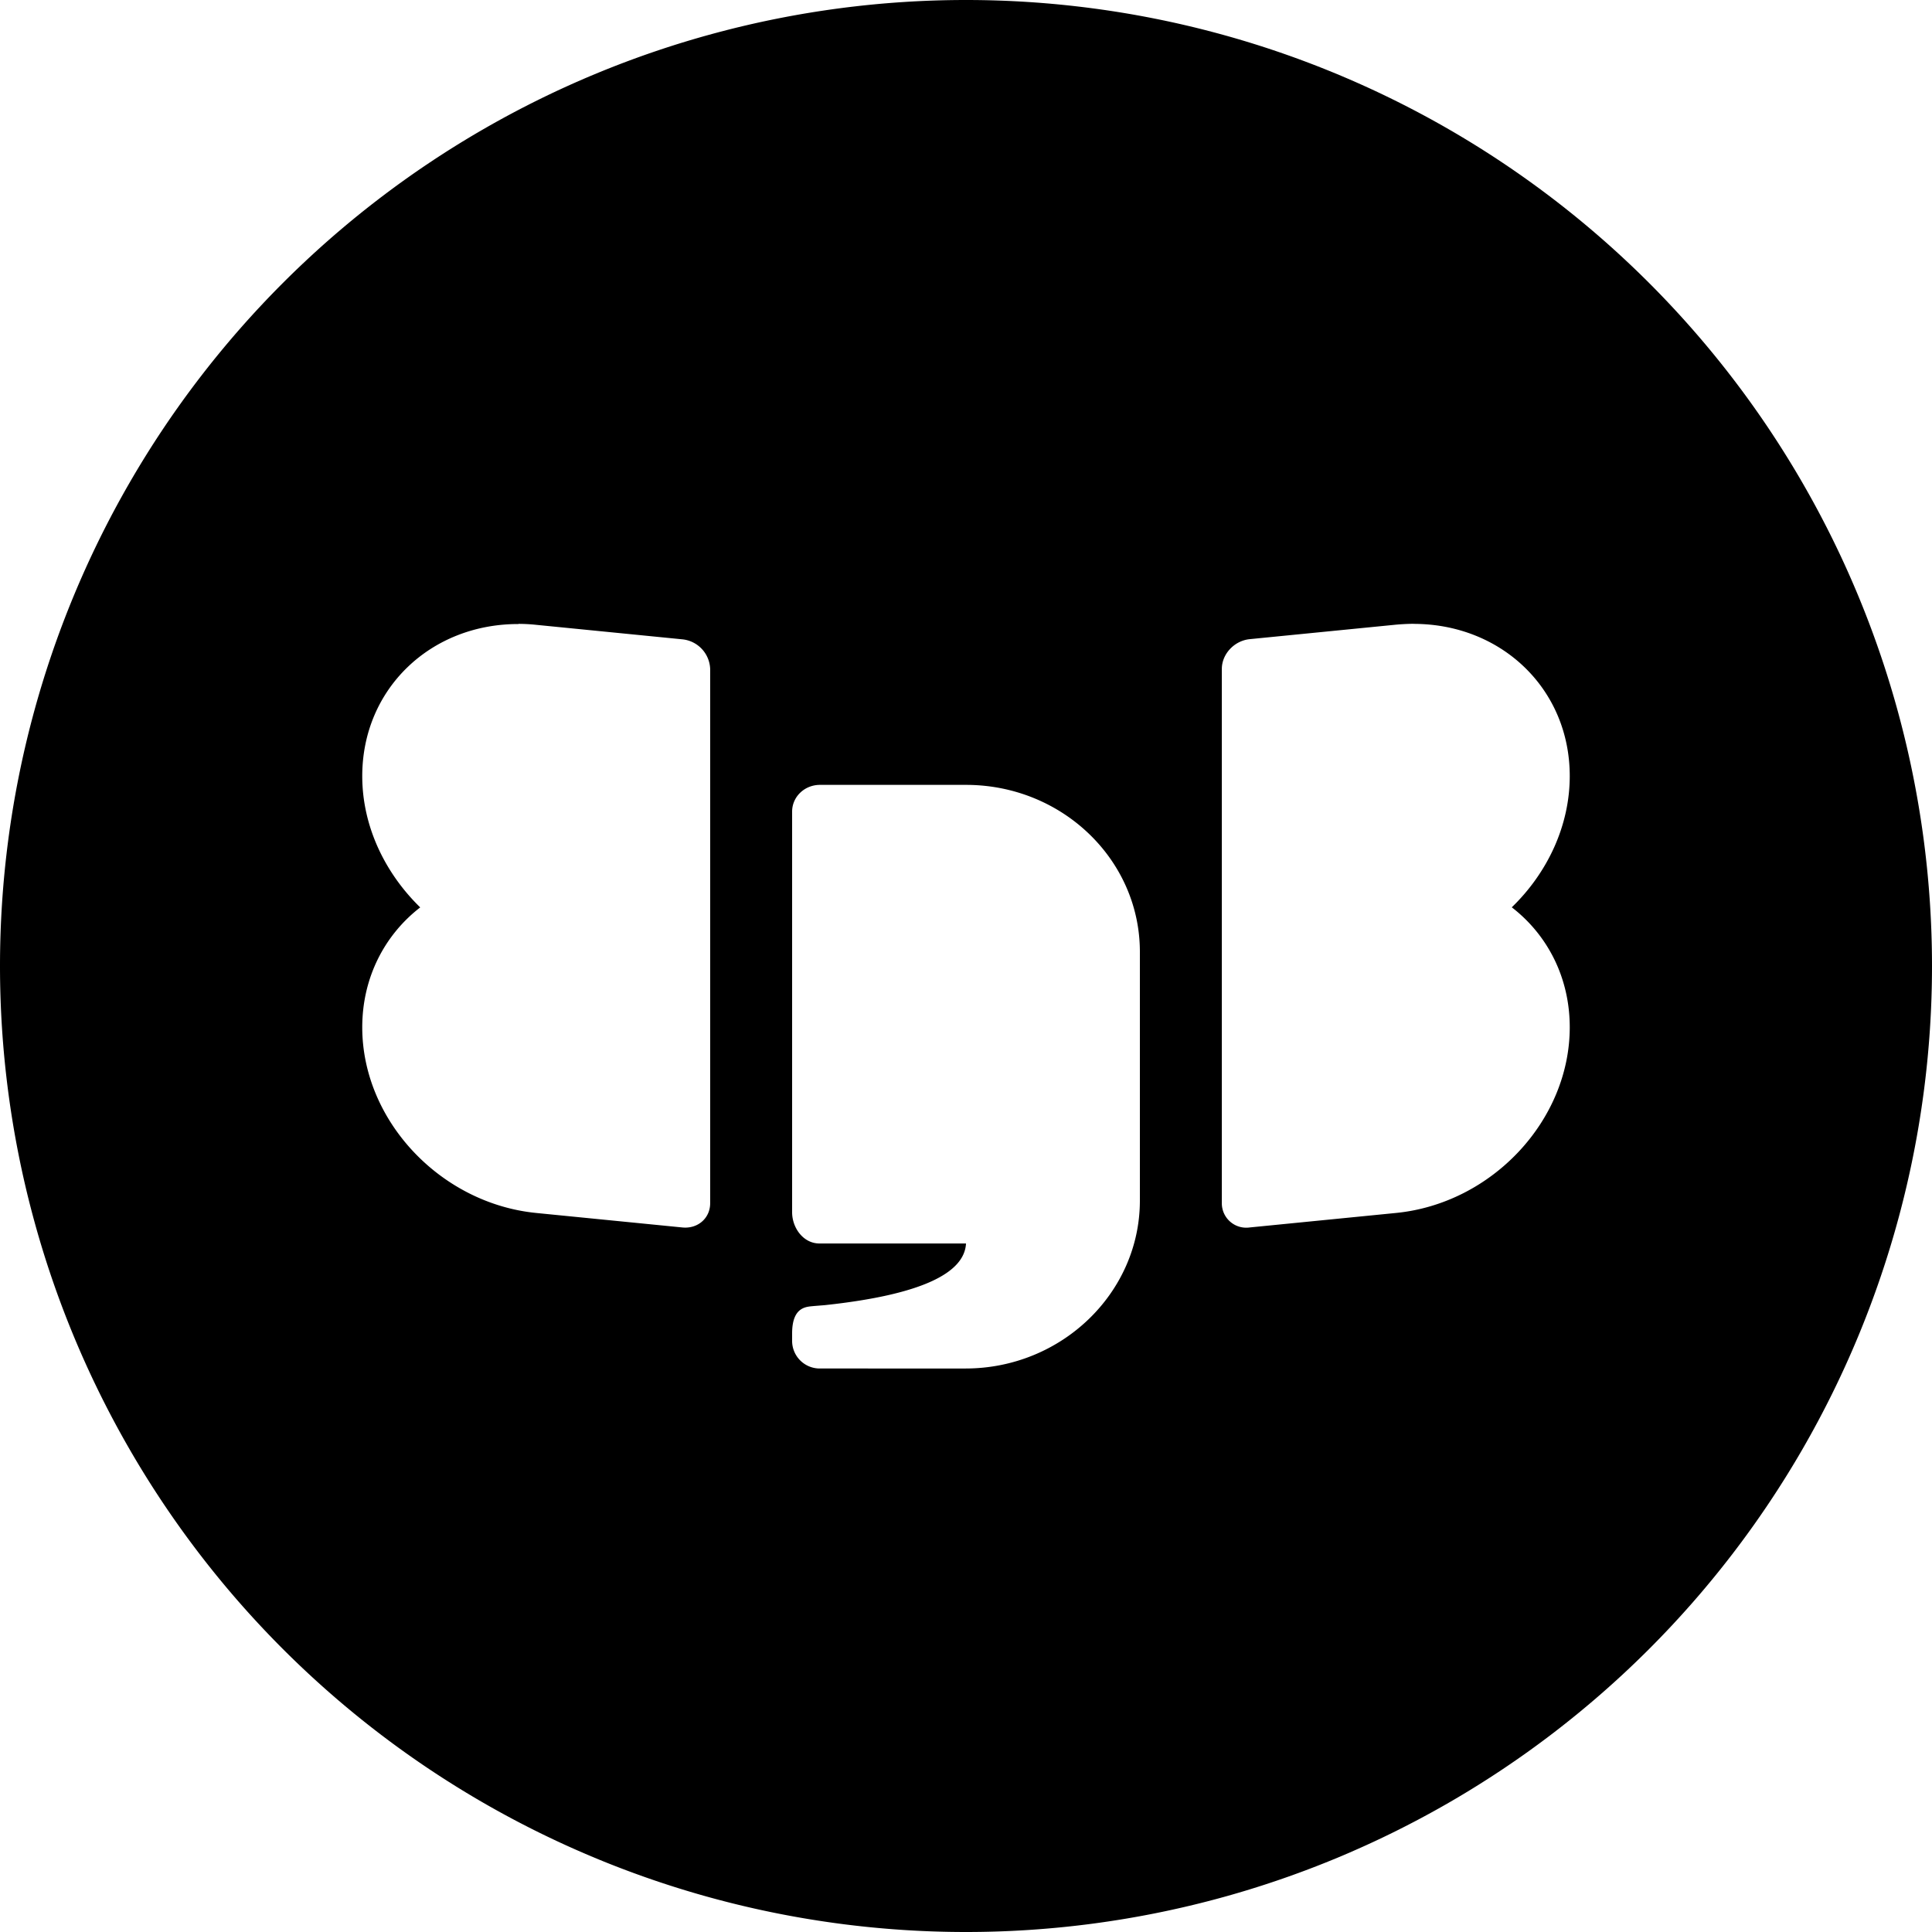 <svg xmlns="http://www.w3.org/2000/svg" viewBox="0 0 24 24"><path d="M12 0A12 12 0 0 0 0 12a12 12 0 0 0 12 12 12 12 0 0 0 12-12A12 12 0 0 0 12 0zM6.44 7.75c.071 0 .148.004.222.012l1.815.18a.384.384 0 0 1 .345.369v6.636c0 .186-.154.32-.345.301l-1.815-.18C5.47 14.95 4.5 13.918 4.5 12.762c0-.62.28-1.15.72-1.49-.44-.429-.72-1.011-.72-1.631 0-1.084.85-1.891 1.94-1.889zm11.12 0c1.09 0 1.94.808 1.94 1.89 0 .62-.279 1.204-.72 1.631.441.34.72.87.72 1.49 0 1.158-.967 2.19-2.16 2.307l-1.817.18a.303.303 0 0 1-.345-.3V8.31c0-.185.154-.35.345-.37l1.817-.18q.112-.01.22-.011zm-7.374 2H12c1.194 0 2.16.93 2.16 2.074v3.09c0 1.145-.972 2.086-2.166 2.086H10.18a.343.343 0 0 1-.34-.344v-.092c0-.34.186-.33.27-.34l.136-.011c1.216-.13 1.735-.404 1.754-.766h-1.82c-.202 0-.34-.195-.34-.388v-4.977c0-.184.154-.332.346-.332z"/></svg>